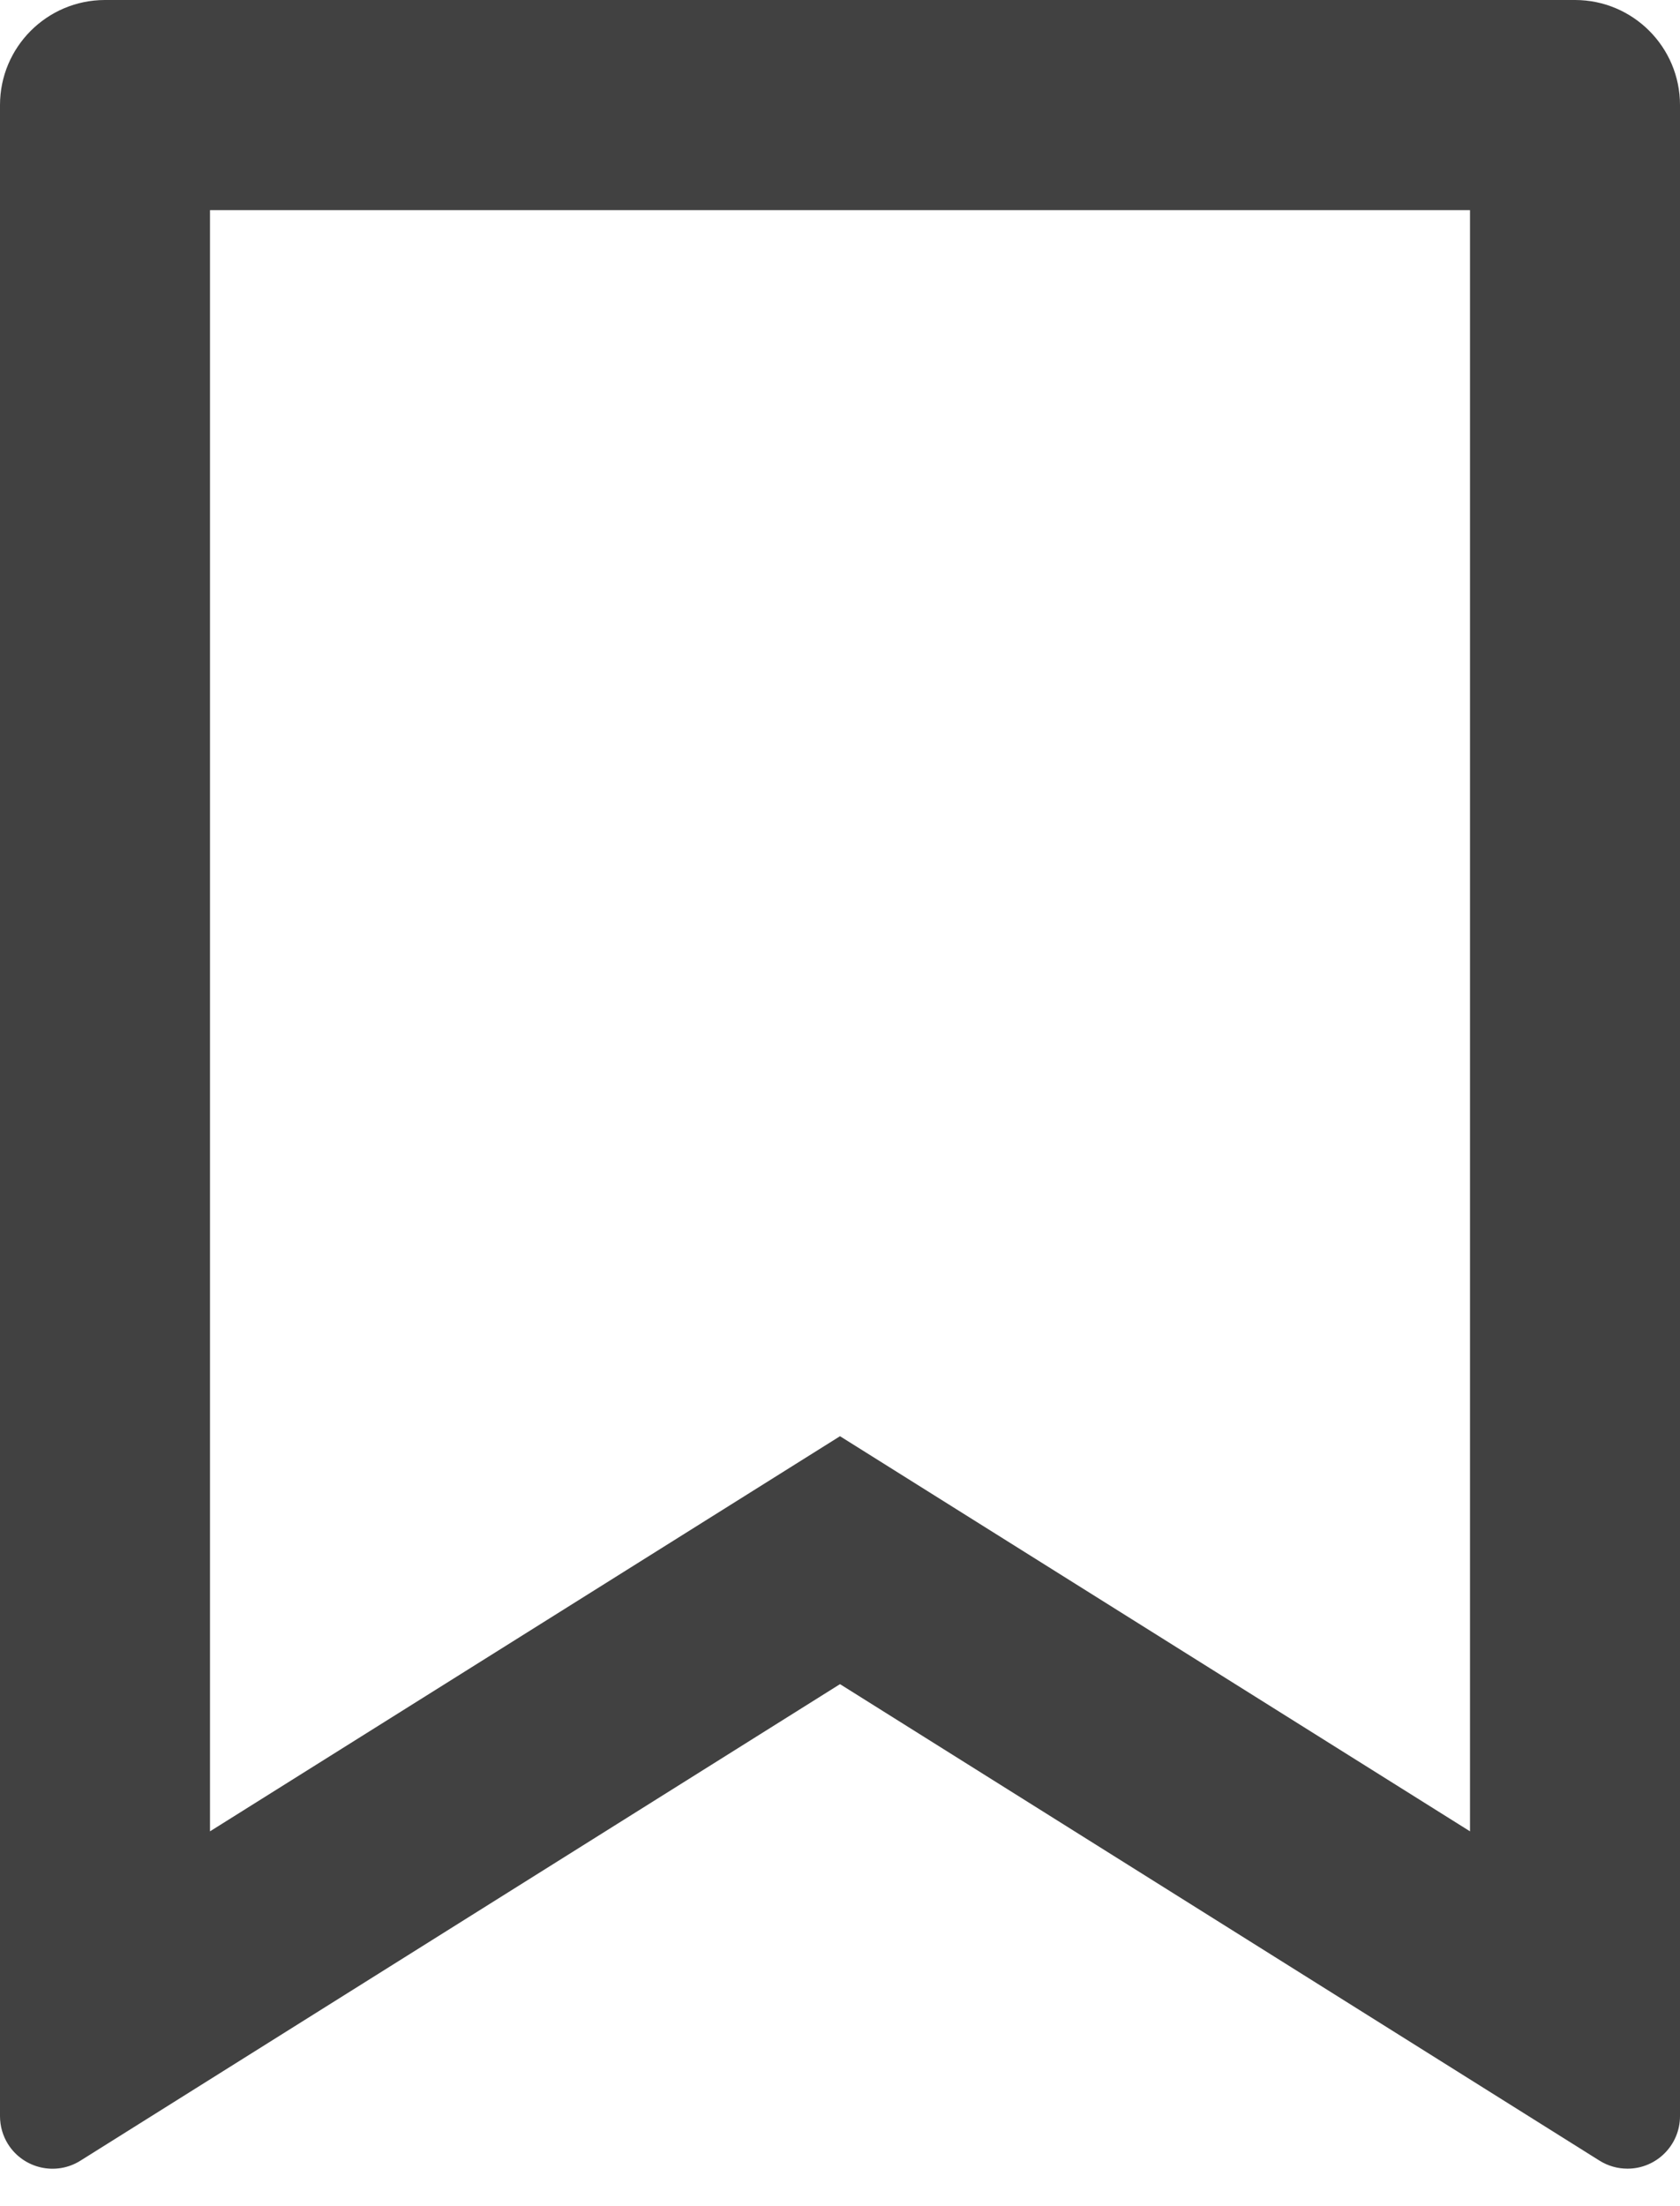 <svg xmlns="http://www.w3.org/2000/svg" width="16" height="21" viewBox="0 0 16 21" fill="none">
<path d="M1 0H15C15.552 0 16 0.448 16 1V20.143C16 20.419 15.776 20.643 15.5 20.643C15.406 20.643 15.314 20.617 15.234 20.567L8 16.031L0.766 20.567C0.532 20.714 0.223 20.643 0.076 20.409C0.026 20.329 0 20.237 0 20.143V1C0 0.448 0.448 0 1 0ZM14 2H2V17.432L8 13.671L14 17.432V2Z" fill="#414141"/>
</svg>